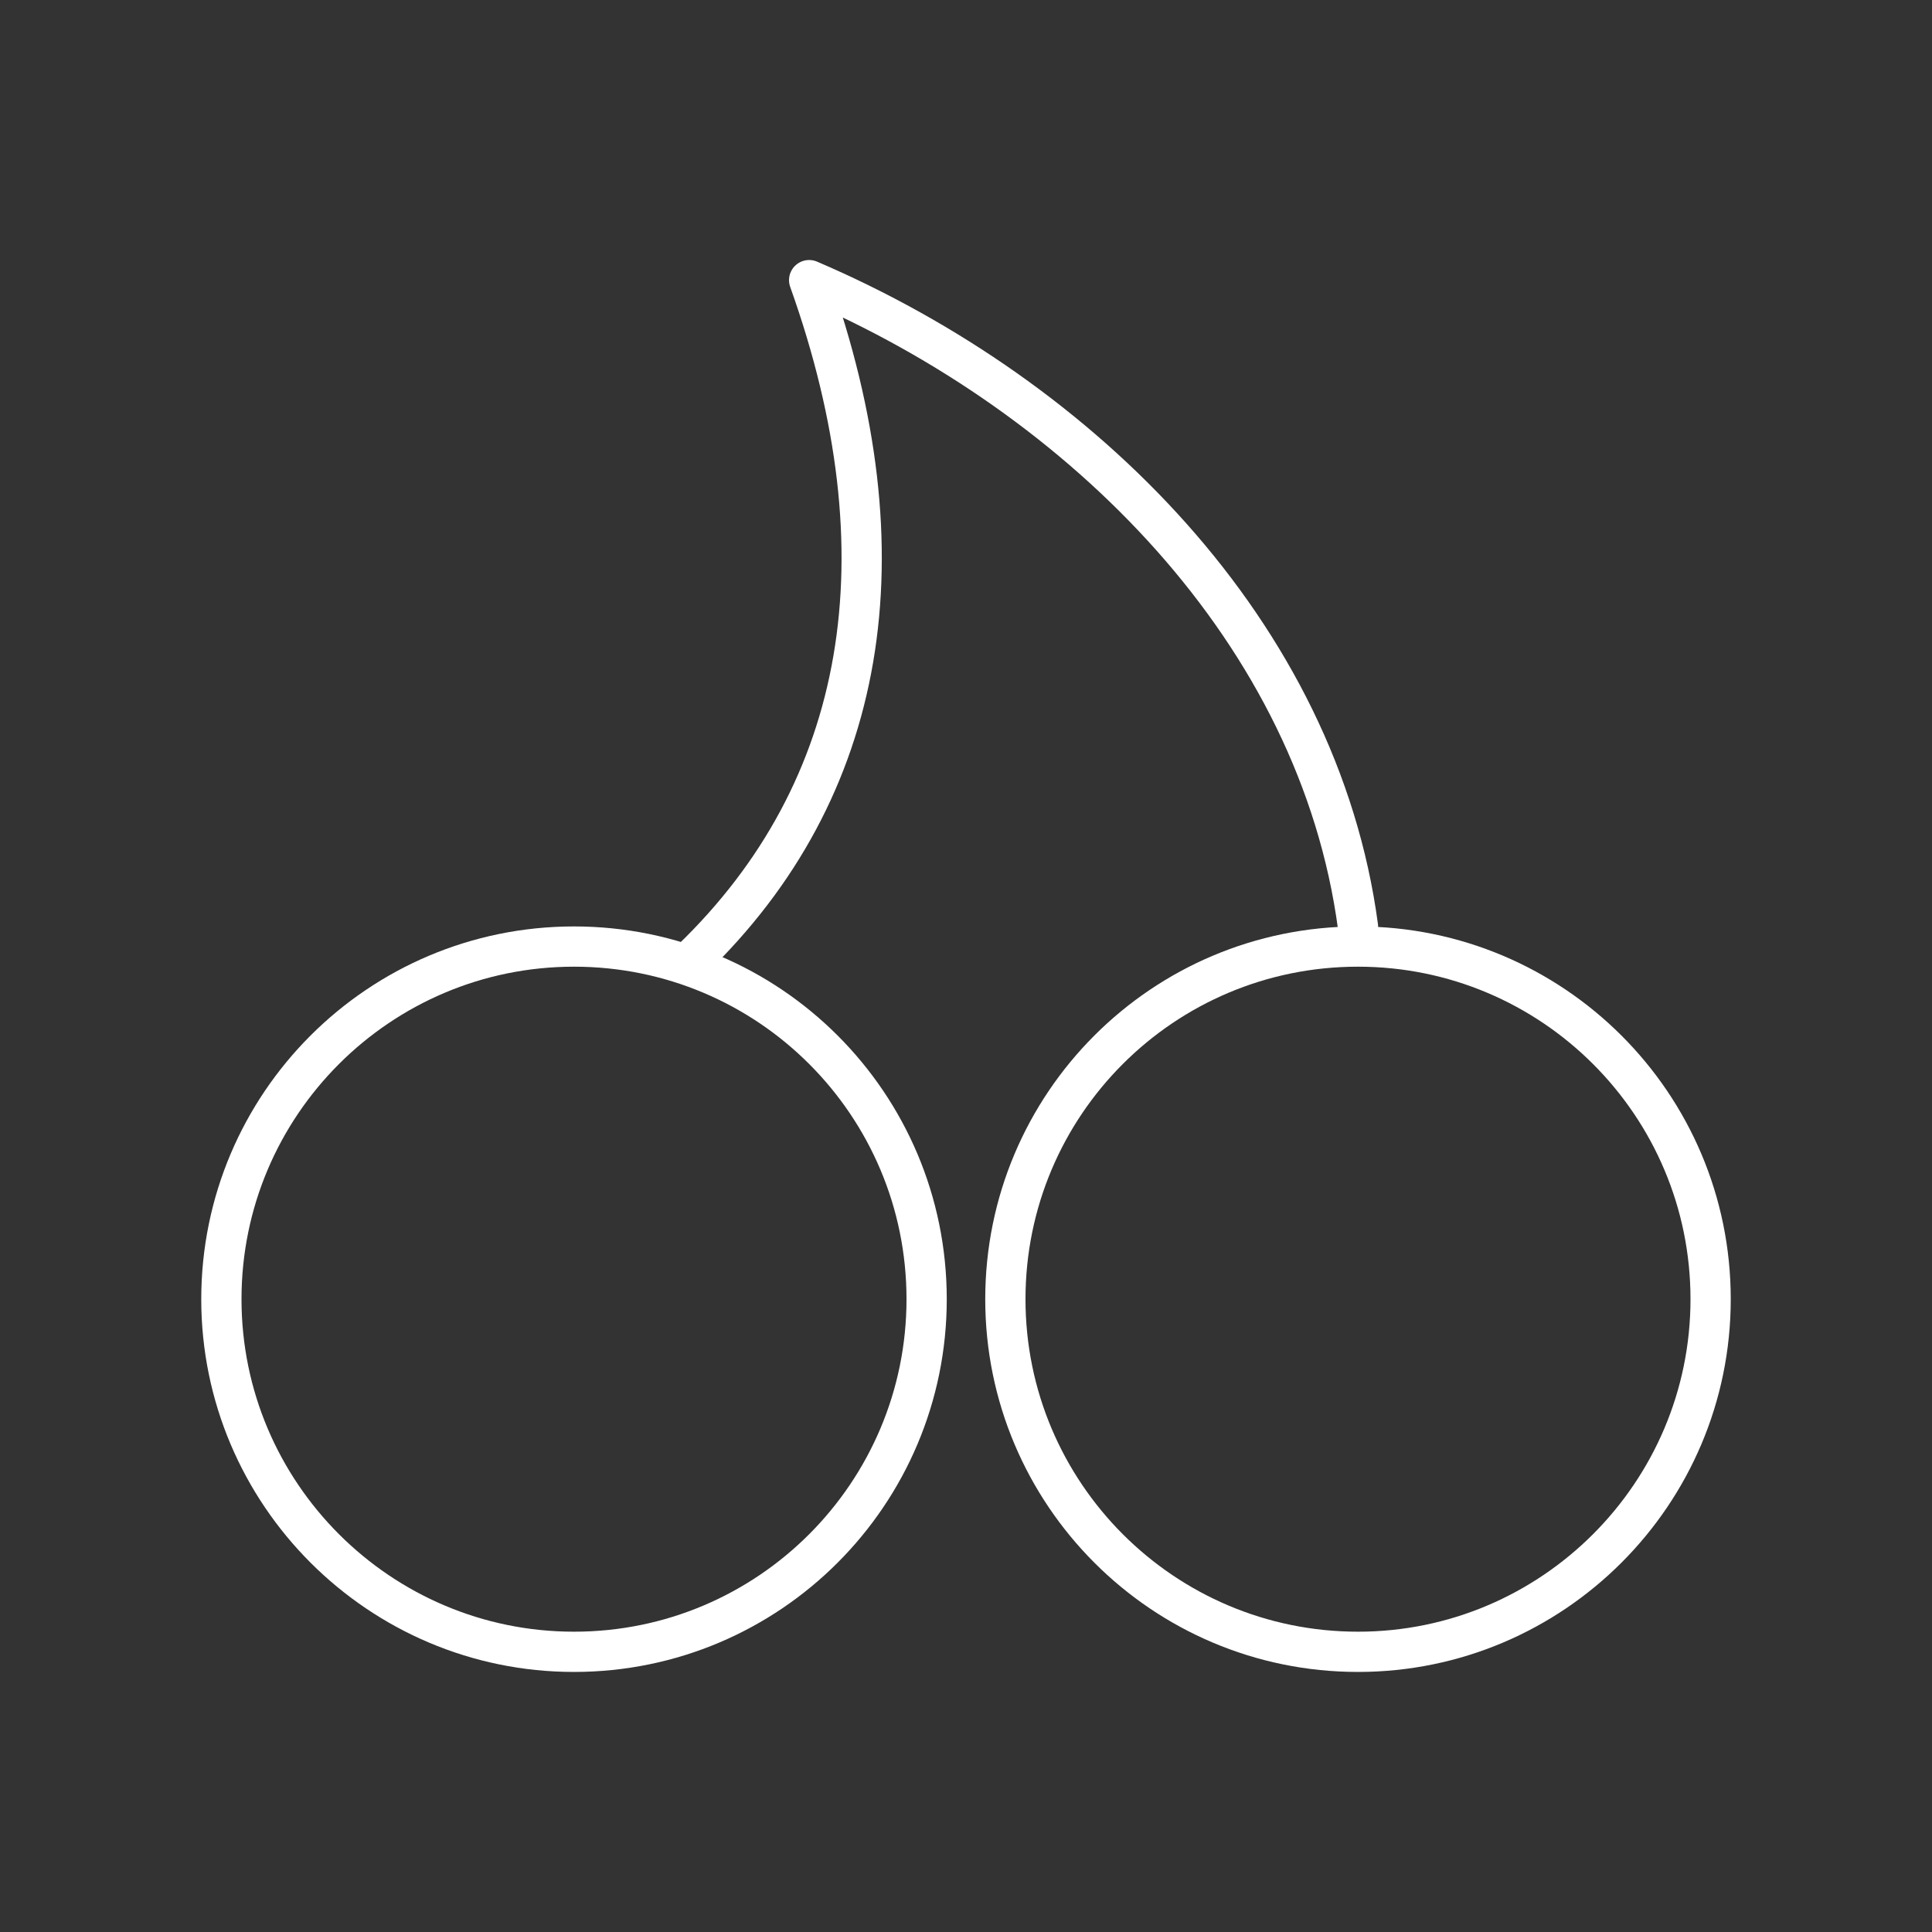 <?xml version="1.0" encoding="UTF-8"?><svg id="a" xmlns="http://www.w3.org/2000/svg" viewBox="0 0 48 48"><rect x="0" y="0" width="48" height="48" fill="#333333" stroke="none"/><defs><style>.e{fill:none;stroke:#fff;stroke-linecap:round;stroke-linejoin:round;}</style></defs><path id="b" class="e" d="m14.261,23.517c4.843,0,8.761,3.918,8.761,8.761,0,4.832-3.918,8.761-8.761,8.761-4.832,0-8.761-3.929-8.761-8.761,0-4.843,3.929-8.761,8.761-8.761Z"/><path id="c" class="e" d="m33.739,23.517c4.832,0,8.761,3.918,8.761,8.761,0,4.832-3.929,8.761-8.761,8.761-4.843,0-8.761-3.929-8.761-8.761,0-4.843,3.918-8.761,8.761-8.761Z"/><path id="d" class="e" d="m33.739,23.023c-.977-7.301-6.818-13.142-13.636-16.063,2.437,6.818,1.46,12.659-2.921,16.882"/></svg>